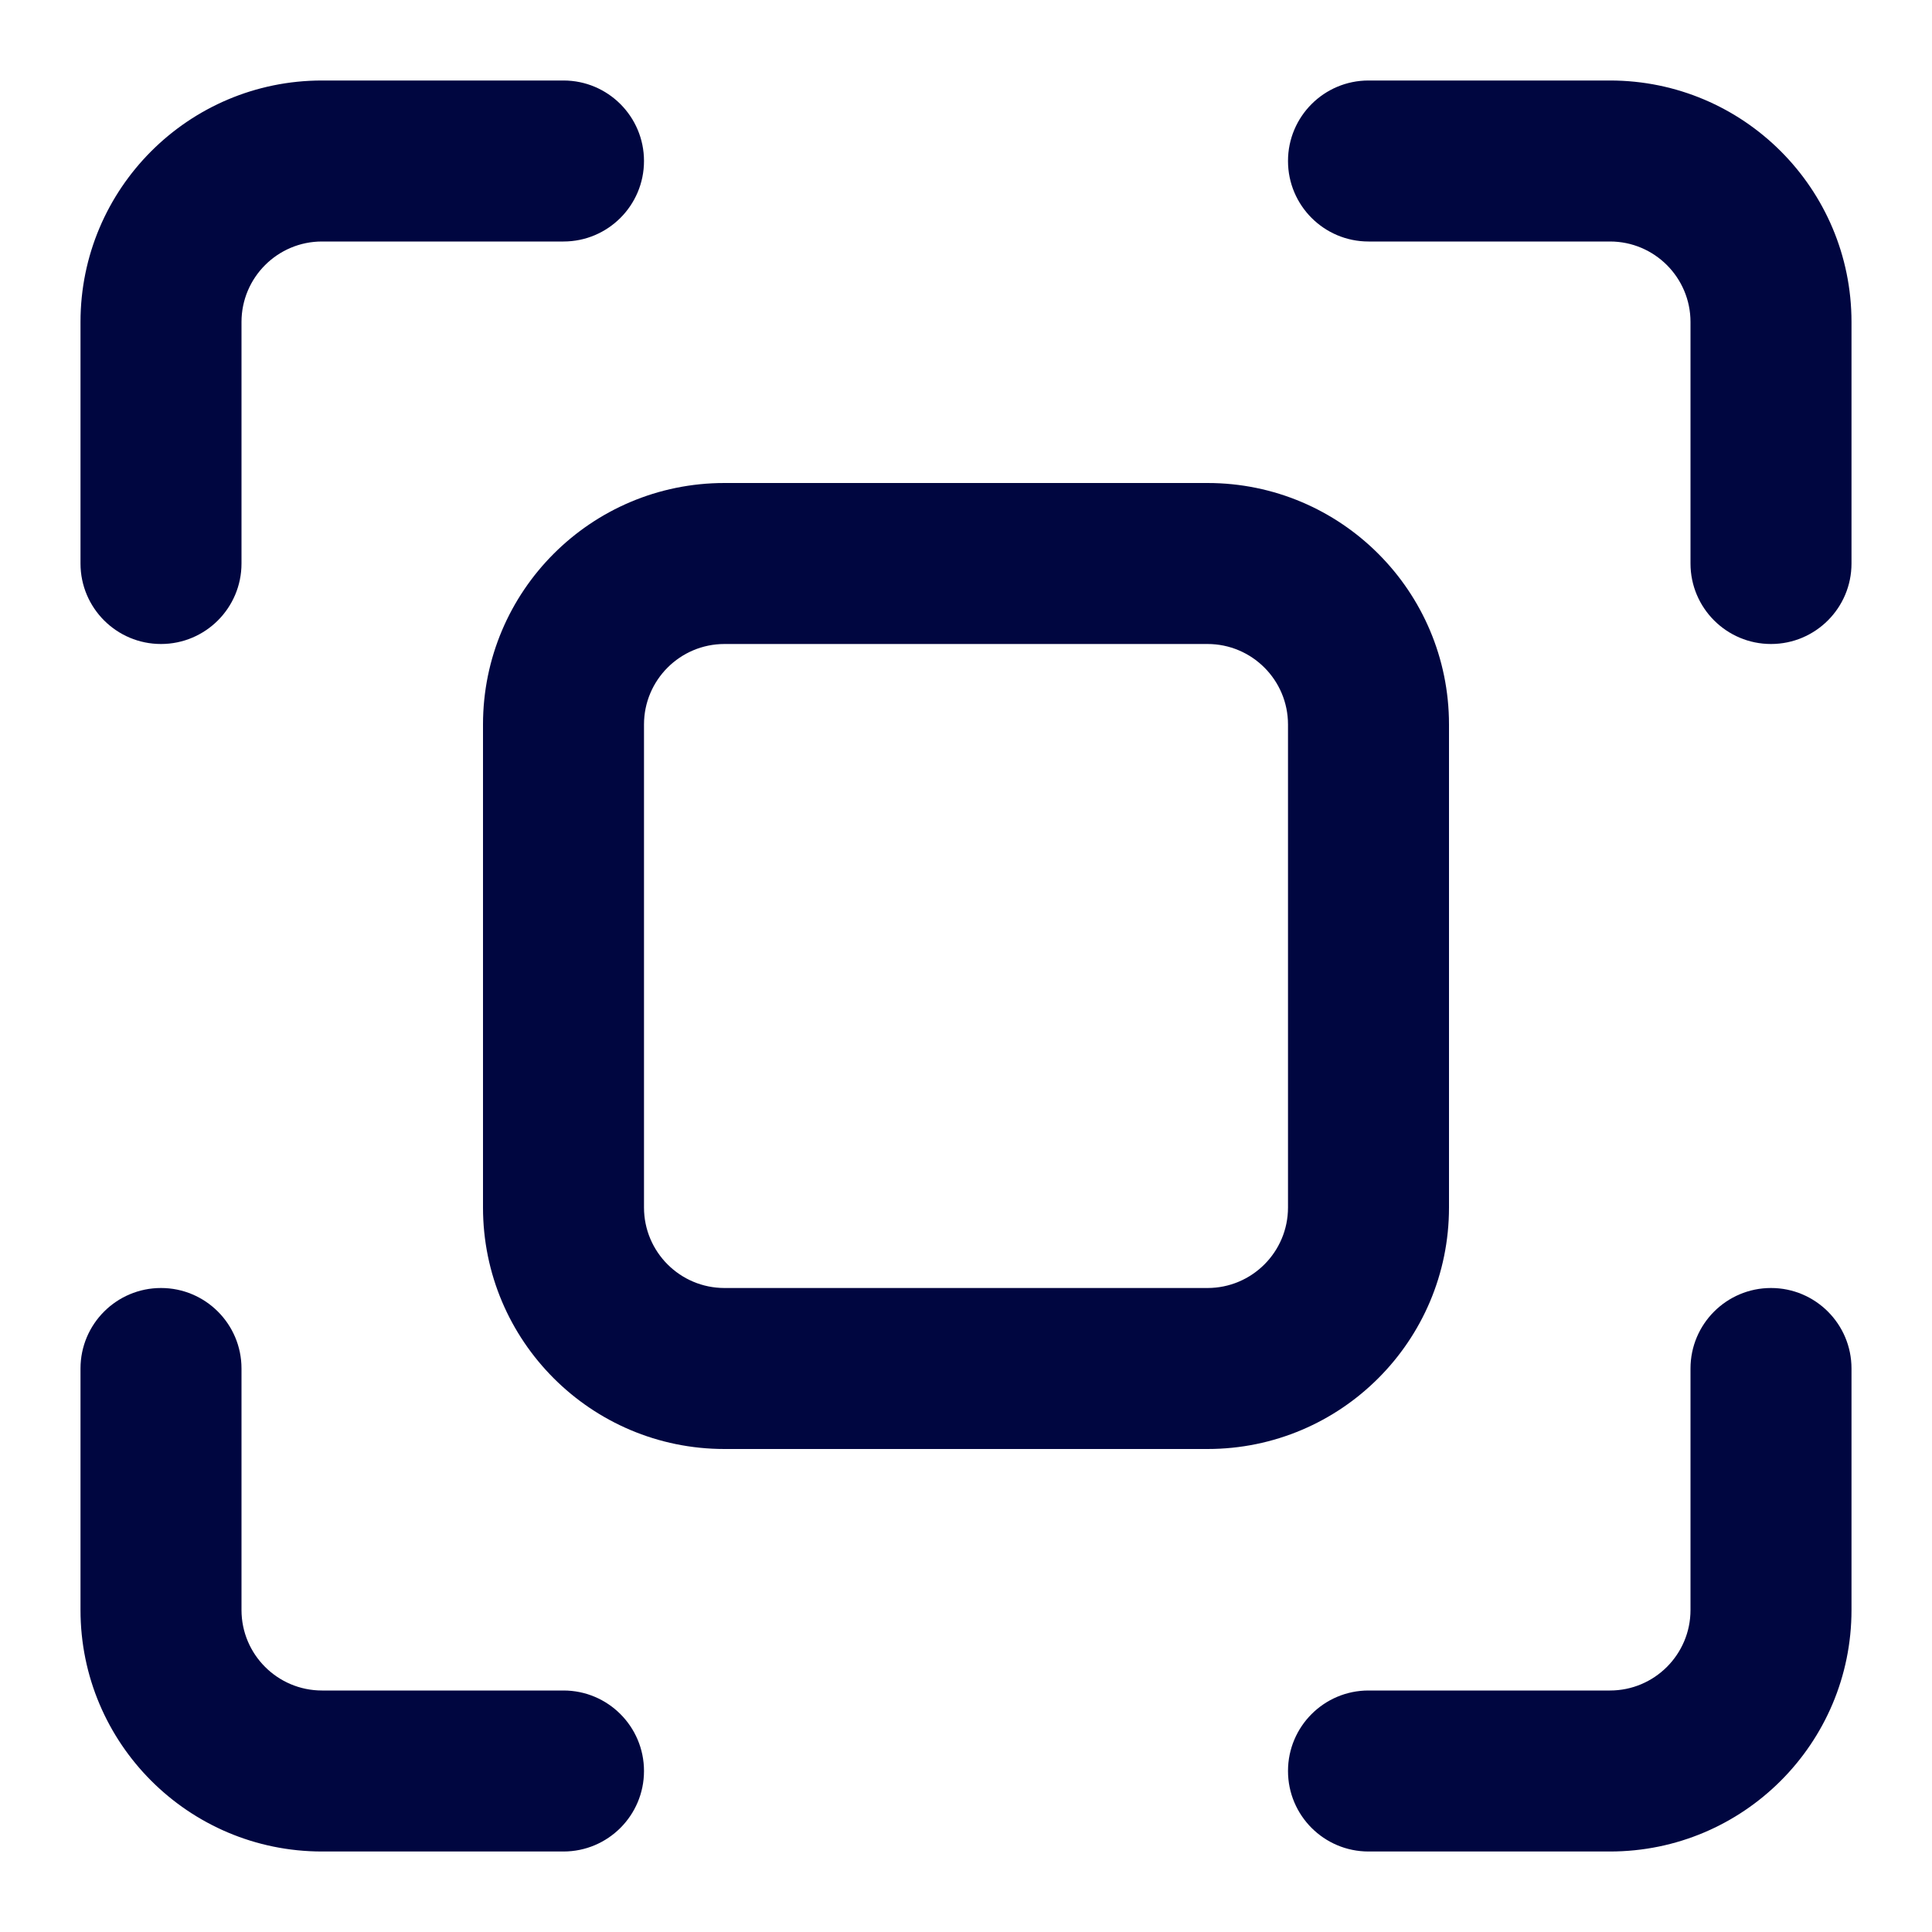 <svg width="24" height="24" viewBox="0 0 24 24" fill="none" xmlns="http://www.w3.org/2000/svg">
<path d="M4 3C3.448 3 3 3.448 3 4V7C3 7.552 2.552 8 2 8C1.448 8 1 7.552 1 7V4C1 2.343 2.343 1 4 1H7C7.552 1 8 1.448 8 2C8 2.552 7.552 3 7 3H4Z" fill="#000640"/>
<path d="M22 16C22.552 16 23 16.448 23 17V20C23 21.657 21.657 23 20 23H17C16.448 23 16 22.552 16 22C16 21.448 16.448 21 17 21H20C20.552 21 21 20.552 21 20V17C21 16.448 21.448 16 22 16Z" fill="#000640"/>
<path d="M17 1C16.448 1 16 1.448 16 2C16 2.552 16.448 3 17 3H20C20.552 3 21 3.448 21 4V7C21 7.552 21.448 8 22 8C22.552 8 23 7.552 23 7V4C23 2.343 21.657 1 20 1H17Z" fill="#000640"/>
<path d="M2 16C2.552 16 3 16.448 3 17V20C3 20.552 3.448 21 4 21H7C7.552 21 8 21.448 8 22C8 22.552 7.552 23 7 23H4C2.343 23 1 21.657 1 20V17C1 16.448 1.448 16 2 16Z" fill="#000640"/>
<path fill-rule="evenodd" clip-rule="evenodd" d="M9 6C7.343 6 6 7.343 6 9V15C6 16.657 7.343 18 9 18H15C16.657 18 18 16.657 18 15V9C18 7.343 16.657 6 15 6H9ZM8 9C8 8.448 8.448 8 9 8H15C15.552 8 16 8.448 16 9V15C16 15.552 15.552 16 15 16H9C8.448 16 8 15.552 8 15V9Z" fill="#000640"/>
</svg>

